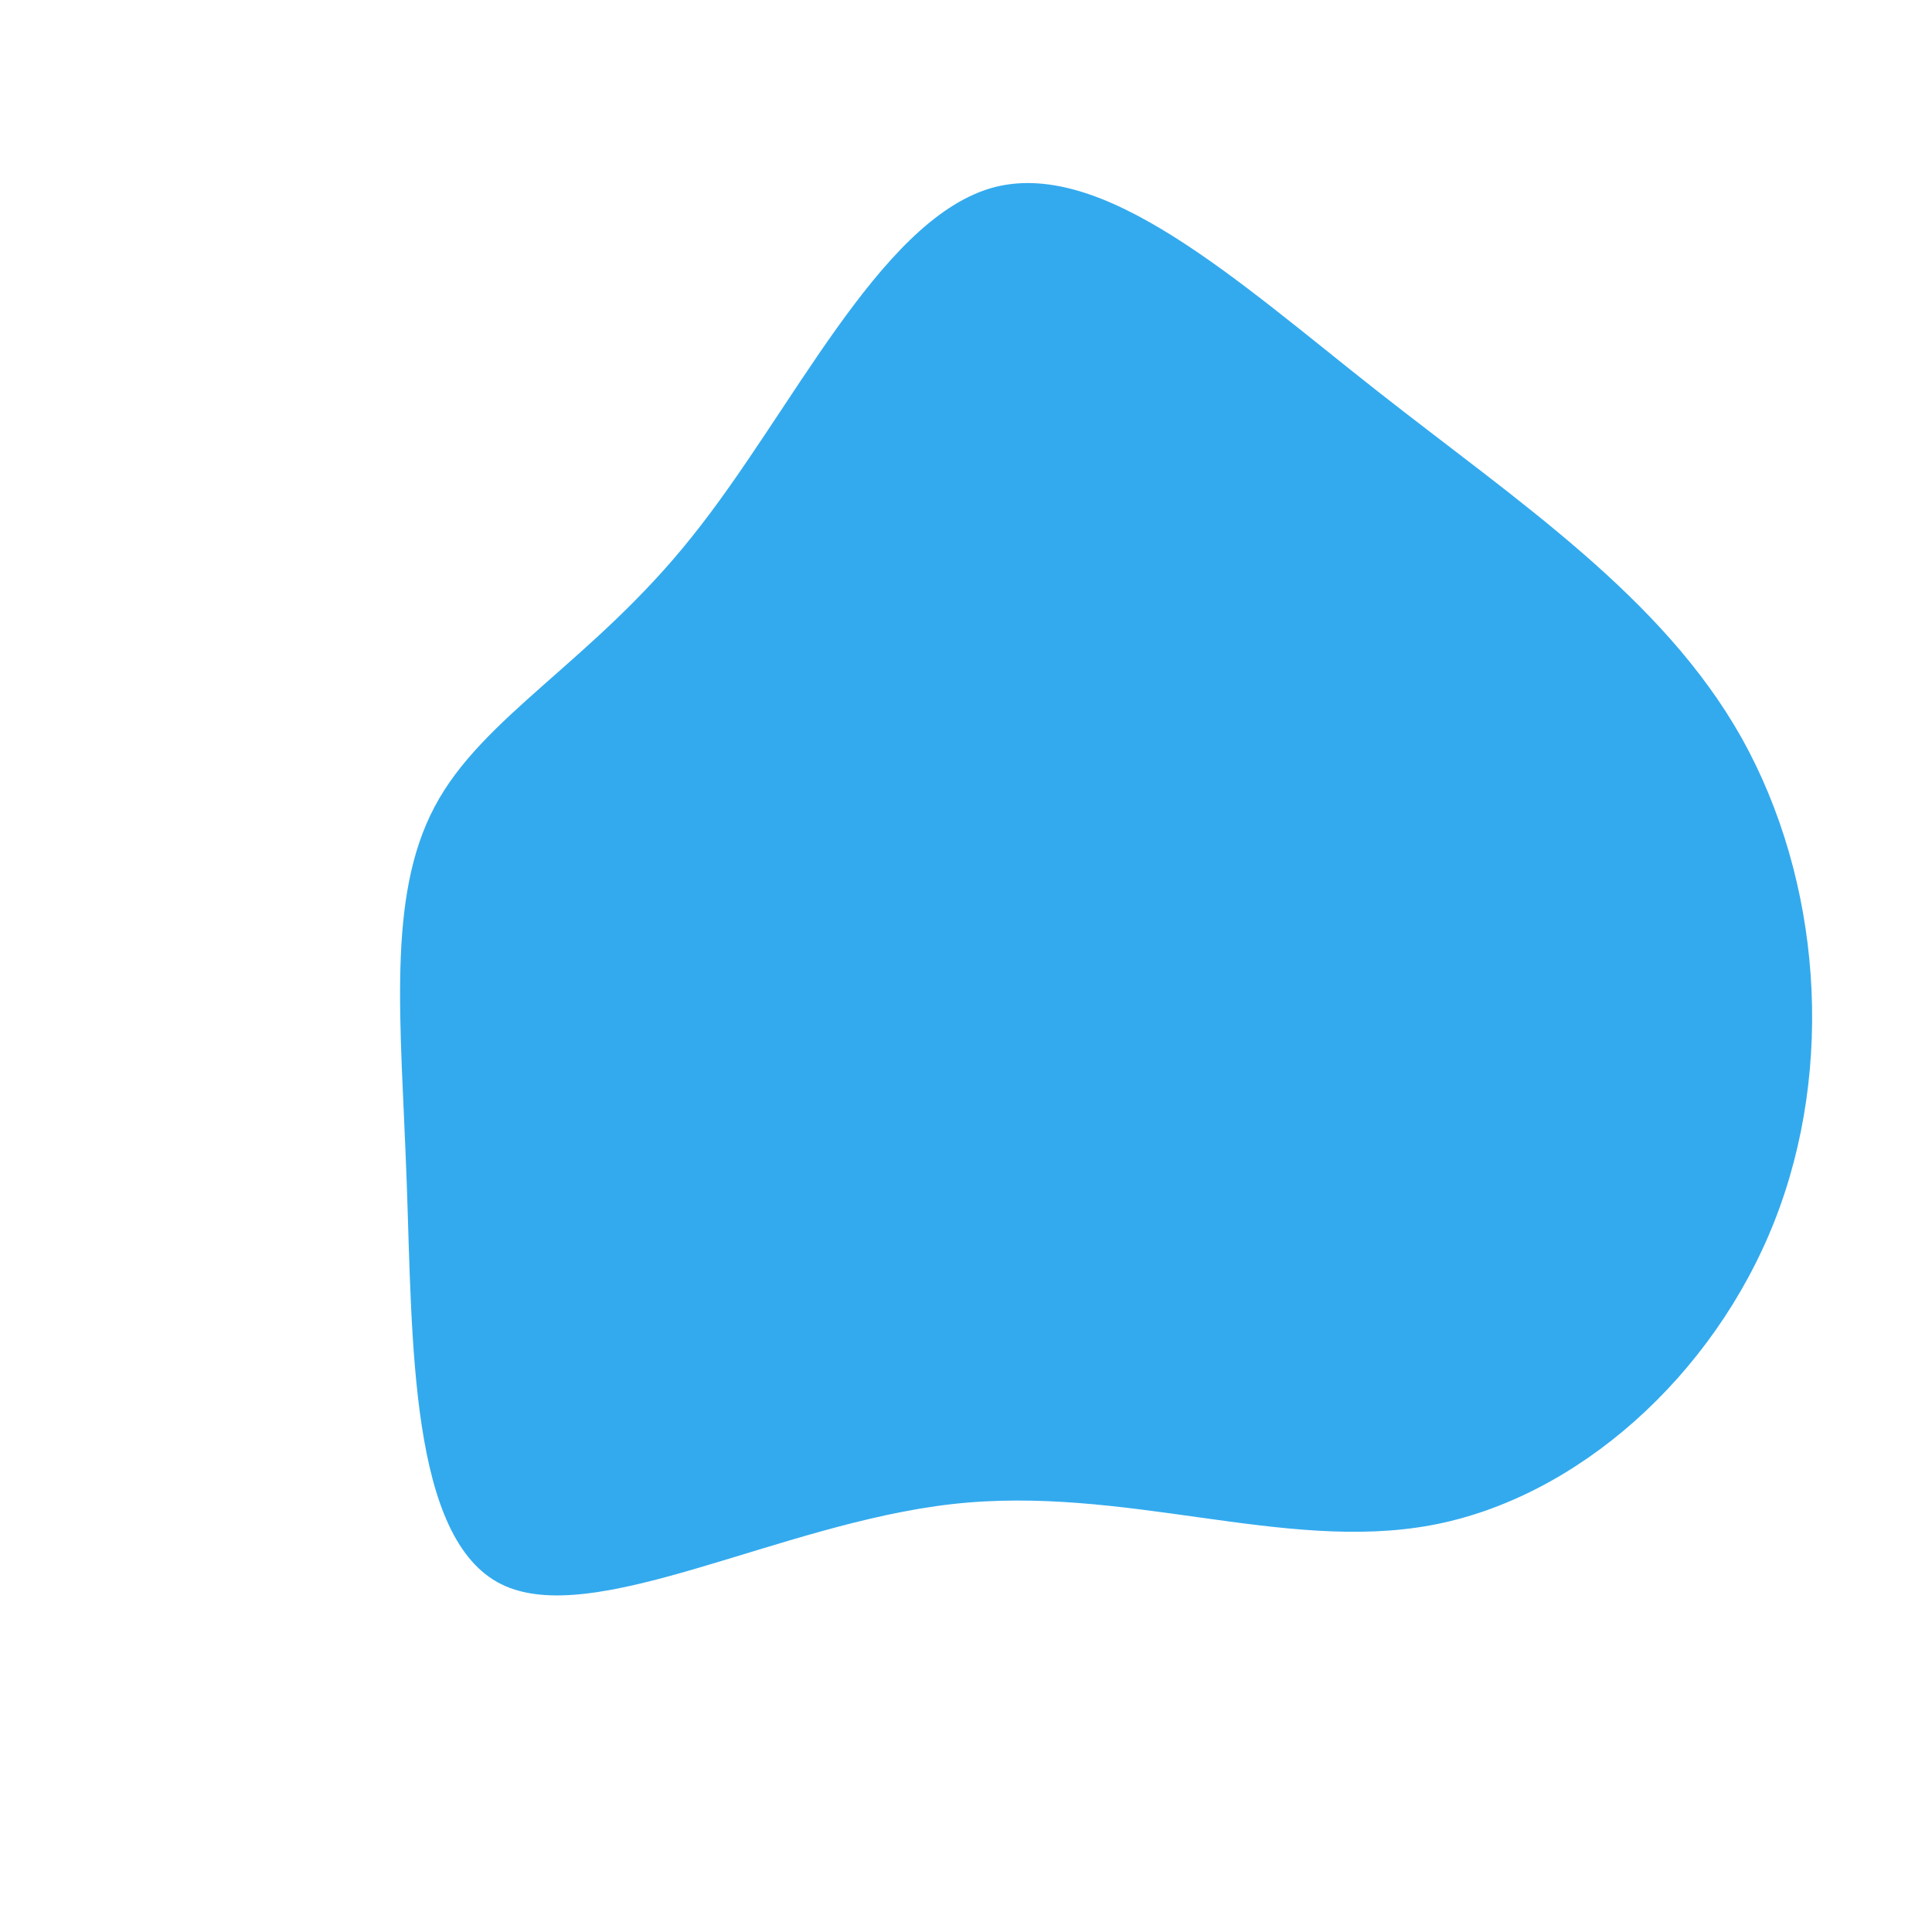 <?xml version="1.0" standalone="no"?>
<svg viewBox="0 0 200 200" xmlns="http://www.w3.org/2000/svg">
  <path fill="#33AAEE" d="M42.6,-59.5C57.1,-48.1,72.1,-38.2,80.3,-23.6C88.5,-8.9,90,10.4,83.7,26.4C77.4,42.4,63.3,55.1,48.1,57.9C32.8,60.7,16.4,53.7,-1.4,55.7C-19.3,57.7,-38.6,68.7,-48.1,64C-57.6,59.3,-57.3,38.9,-57.9,22.3C-58.5,5.7,-60,-7.1,-55,-16.5C-50.1,-25.8,-38.6,-31.6,-28.4,-44.4C-18.1,-57.2,-9.1,-77,2.5,-80.5C14,-83.9,28.1,-70.9,42.6,-59.5Z" transform="translate(100 100)" />
</svg>

